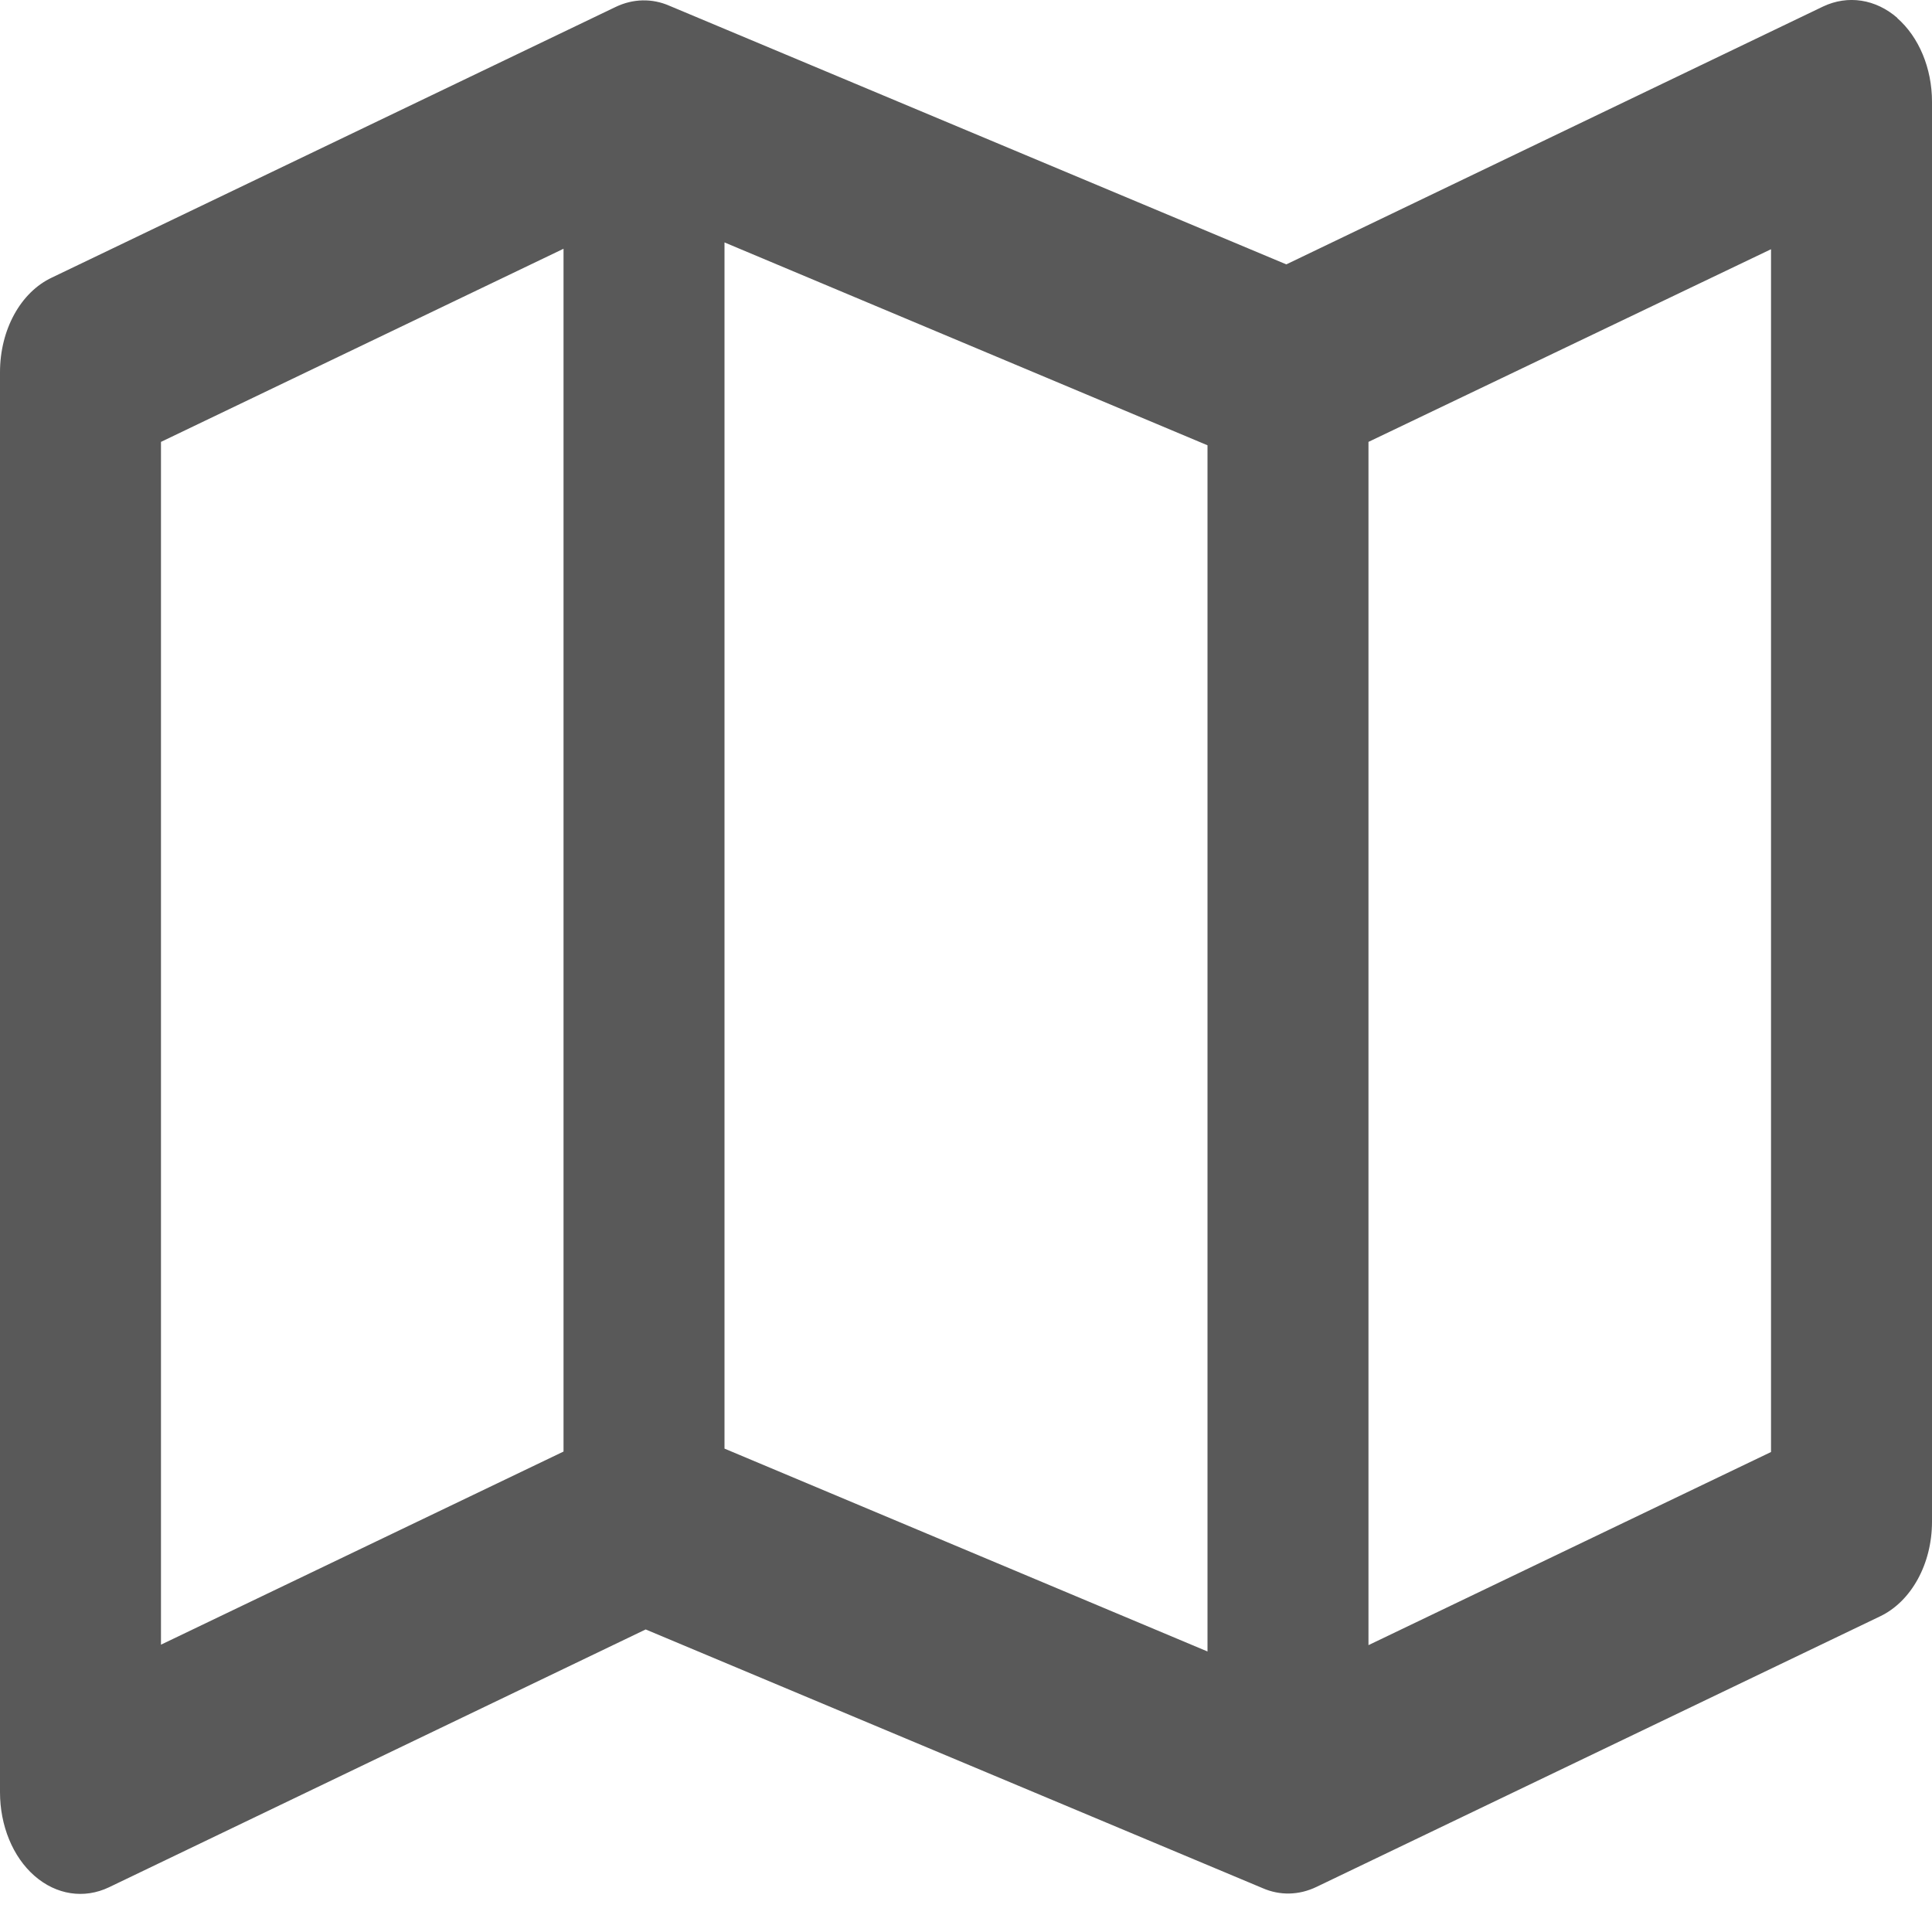 <svg width="25" height="25" viewBox="0 0 25 25" fill="none" xmlns="http://www.w3.org/2000/svg">
<path d="M24.549 0.233C24.831 0.479 25 0.884 25 1.316V19.691C25 20.238 24.731 20.724 24.327 20.916L17.036 24.416C16.81 24.525 16.562 24.531 16.337 24.432L8.355 21.085L1.411 24.421C1.089 24.575 0.729 24.52 0.447 24.274C0.165 24.028 0 23.623 0 23.191V4.816C0 4.269 0.265 3.782 0.673 3.591L7.964 0.091C8.19 -0.018 8.438 -0.024 8.663 0.075L16.645 3.421L23.589 0.085C23.911 -0.068 24.271 -0.013 24.553 0.233H24.549ZM2.083 5.718V21.282L7.292 18.783V3.219L2.083 5.718ZM15.625 21.37V5.762L9.375 3.137V18.745L15.625 21.37ZM17.708 21.288L22.917 18.789V3.225L17.708 5.718V21.282V21.288Z" fill="#595959"/>
</svg>
